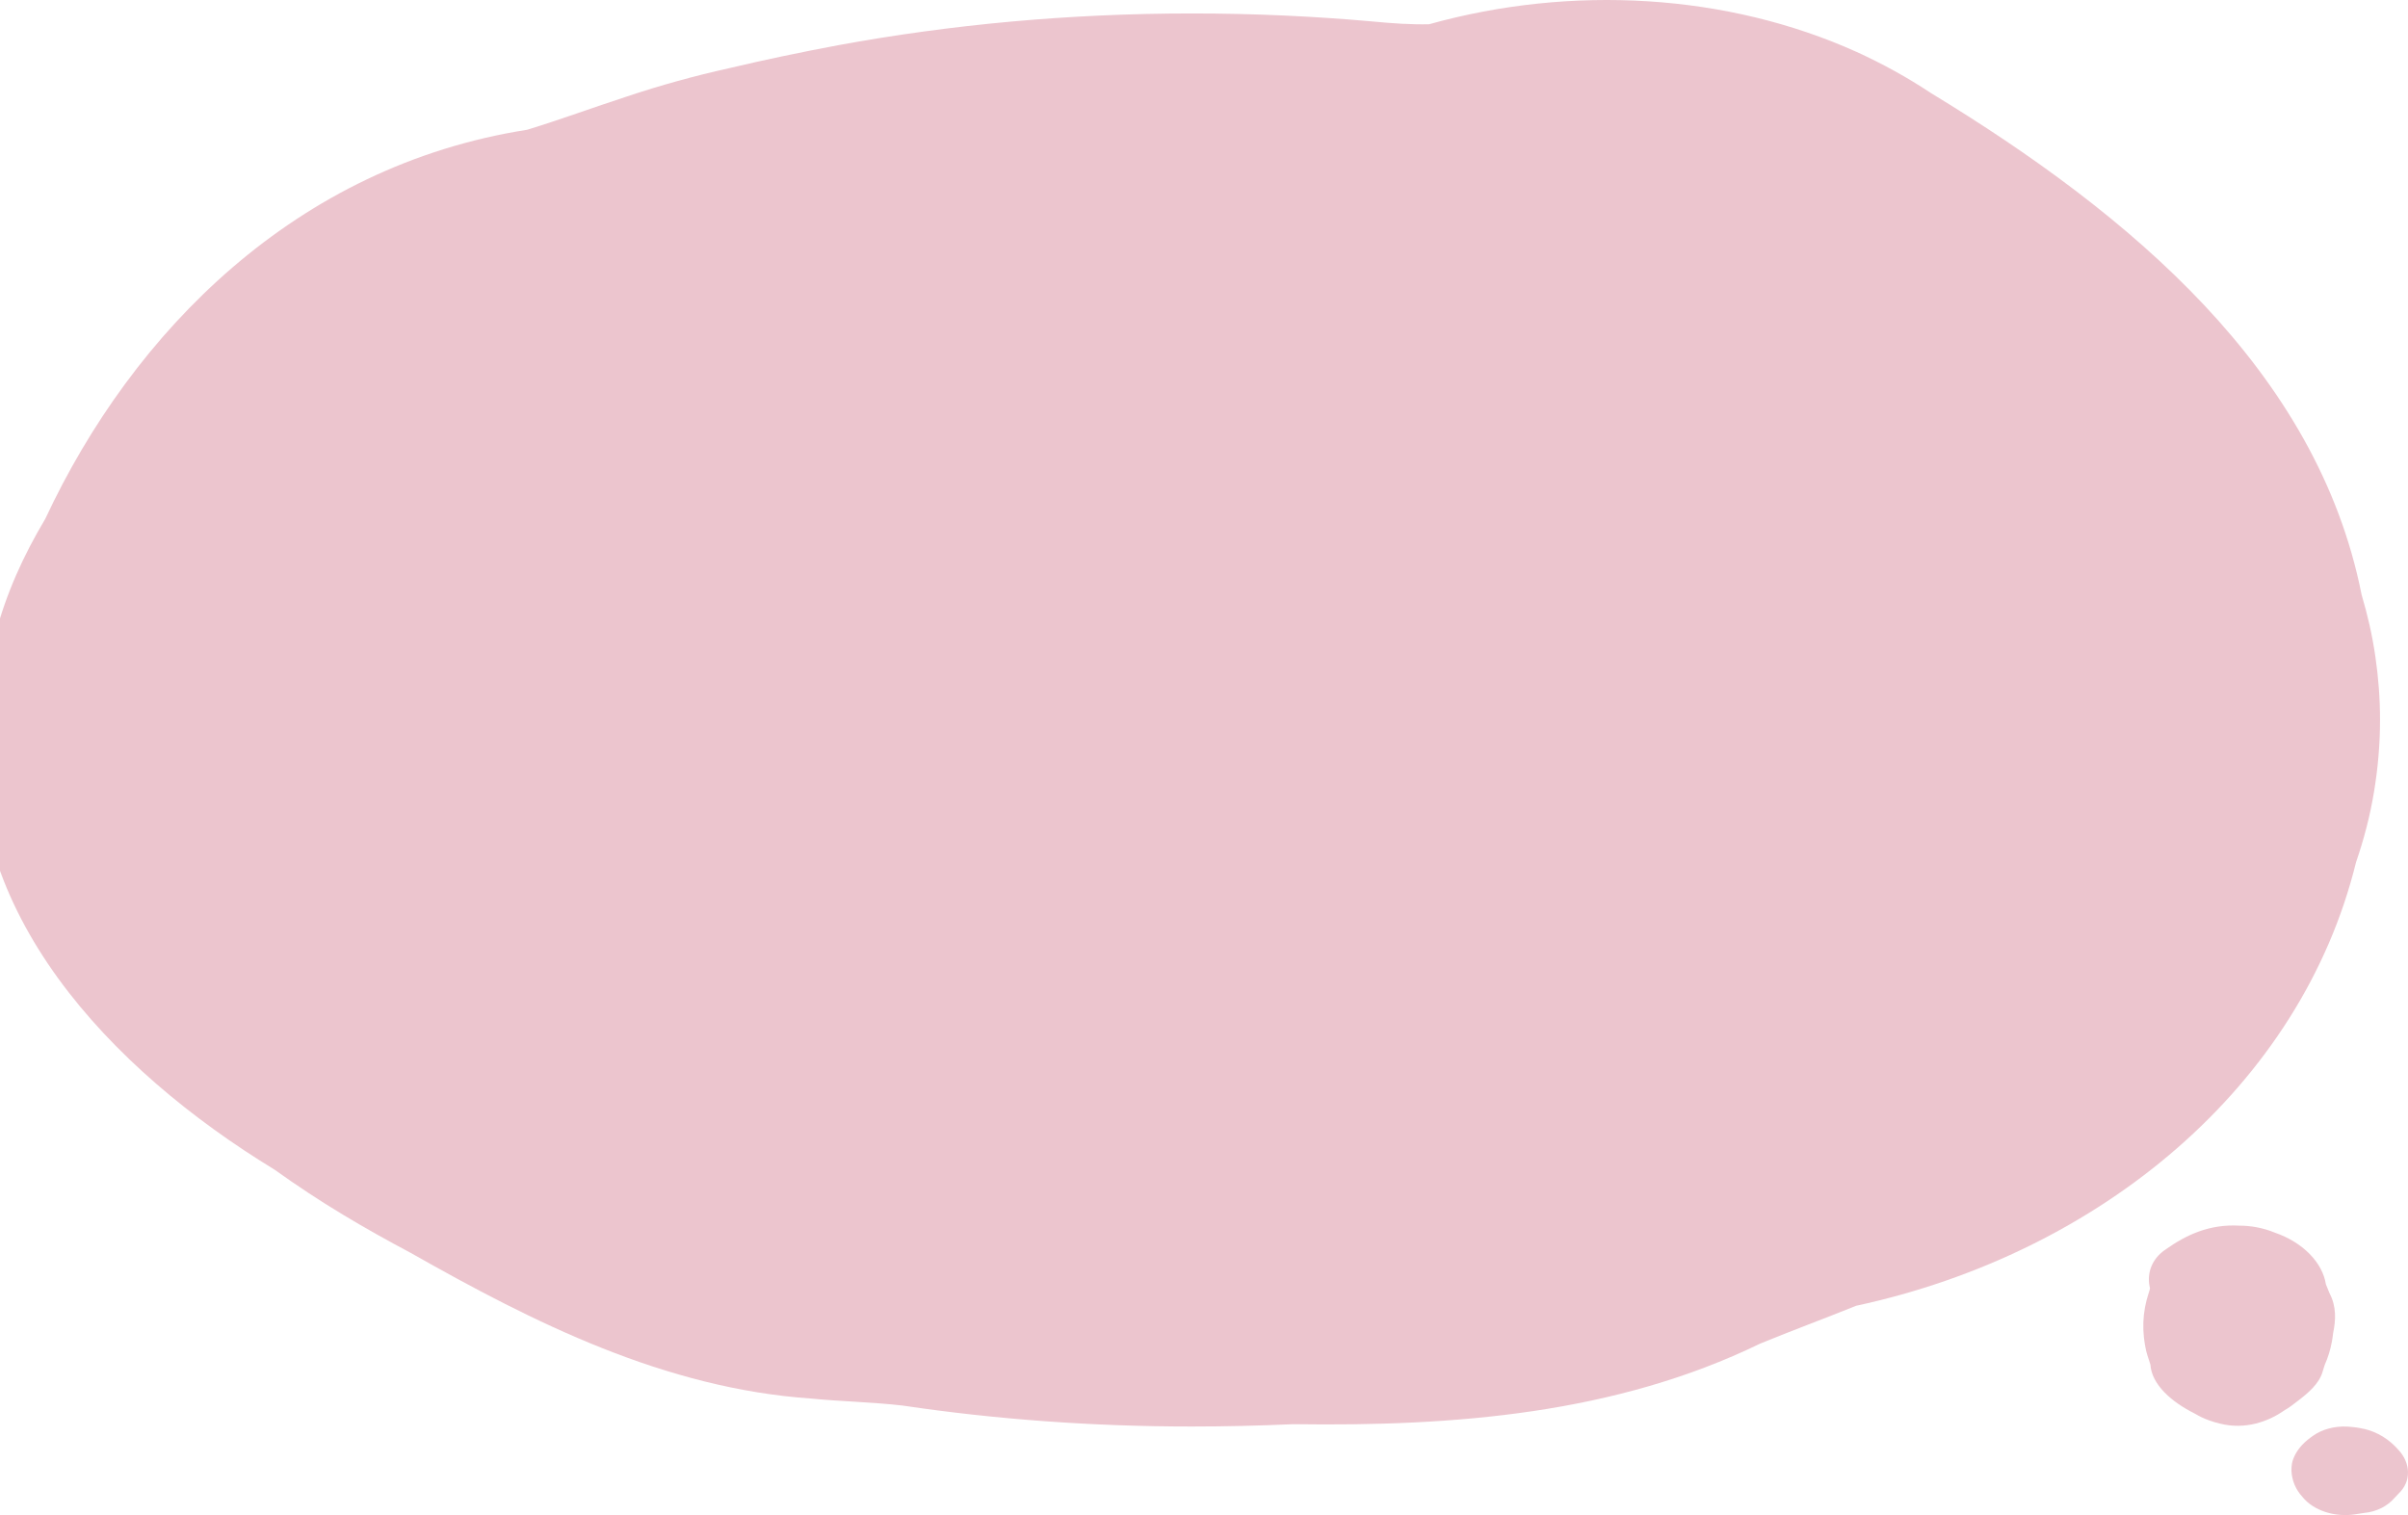 <svg width="1033" height="650" viewBox="0 0 1033 650" fill="none" xmlns="http://www.w3.org/2000/svg">
<path d="M983.008 631.011C983.043 632.056 983.191 633.079 983.417 634.075C983.643 635.071 983.947 636.038 984.339 636.971C984.73 637.911 985.209 638.817 985.765 639.68C986.322 640.543 986.965 641.372 987.679 642.152C992.436 648.154 1001.83 651.078 1010.53 649.637C1011.78 649.477 1012.99 649.268 1014.17 649.073C1019.57 648.579 1024.11 646.156 1027.06 642.806C1027.67 642.152 1028.3 641.539 1028.87 640.878C1034.72 635.391 1034 627.523 1028.94 622.064C1028.3 621.381 1027.69 620.699 1027.01 620.051C1023.22 616.403 1018.27 613.618 1012.37 612.671C1011.47 612.49 1010.53 612.357 1009.59 612.26C1008.64 612.169 1007.69 612.058 1006.72 612.023C1001.47 611.8 996.167 613.193 992.227 615.992C991.453 616.514 990.74 617.078 990.027 617.642C989.174 618.325 988.383 619.063 987.652 619.836C985.469 622.175 983.817 624.96 983.217 627.906C983.052 628.929 982.973 629.967 983.008 631.011Z" fill="#ECC5CE"/>
<path d="M-8.187 308.251C-16.988 390.63 47.018 458.674 117.724 501.768C127.125 508.482 136.925 515.014 147.226 521.184C156.527 526.809 166.128 532.162 176.029 537.424C229.133 567.545 285.138 595.669 348.143 600.024C361.144 601.294 373.945 601.476 387.247 603.018C426.95 608.915 468.453 612 511.257 612C525.958 612 540.46 611.637 554.761 611.002C624.067 612 693.072 606.557 755.078 576.436C768.779 570.811 782.78 565.639 796.281 560.196C901.09 537.605 987.097 465.932 1010.7 369.944C1014.1 360.055 1016.7 350.075 1018.4 339.823C1020.1 329.571 1021 319.319 1021 308.795C1021 299.632 1020.3 290.559 1019 281.668C1017.7 272.686 1015.7 263.886 1013.1 255.176C994.098 159.189 914.091 92.052 828.284 39.885C818.183 33.171 807.582 27.364 796.481 22.284C740.976 -2.756 674.271 -6.658 613.066 10.399C605.465 10.58 597.264 10.036 588.863 9.219C563.561 6.951 537.659 5.772 511.257 5.772C458.453 5.772 407.548 10.58 359.644 19.381C343.643 22.375 328.042 25.641 312.74 29.27C297.939 32.536 283.238 36.618 268.836 41.427C254.335 46.145 240.134 51.407 226.133 55.671C127.125 71.185 57.119 141.951 19.416 222.606C14.715 230.499 10.515 238.483 6.914 246.739C3.314 254.995 0.314 263.523 -1.986 272.233C-5.287 283.936 -7.287 296.003 -8.187 308.251Z" fill="#ECC5CE"/>
<path d="M952.379 610.759C963.142 613.477 973.101 609.885 979.862 605.139C980.891 604.532 981.902 603.888 982.872 603.193C983.756 602.568 984.608 601.912 985.452 601.228C990.233 597.61 994.793 593.705 996.315 588.651C996.678 587.617 996.894 586.573 997.298 585.521C998.674 582.412 999.705 579.088 1000.35 575.582C1000.57 574.378 1000.74 573.182 1000.87 571.995C1002.04 566.344 1002.36 560.561 999.305 554.752C998.766 553.494 998.293 552.222 997.775 550.984C996.361 541.853 988.174 533.072 975.834 528.812C974.578 528.294 973.297 527.839 971.967 527.451C970.636 527.063 969.294 526.741 967.902 526.486C966.691 526.264 965.48 526.101 964.285 525.992C963.078 525.881 961.884 525.831 960.693 525.833C947.714 525.062 937.634 529.987 929.447 535.75C928.407 536.414 927.48 537.141 926.642 537.927C922.497 541.866 920.98 547.234 922.316 552.66C922.226 553.287 922.031 553.946 921.797 554.614C921.117 556.631 920.572 558.724 920.176 560.886C919.383 565.21 919.255 569.496 919.7 573.632C919.855 575.015 920.053 576.372 920.303 577.713C920.513 579.005 920.832 580.307 921.252 581.603C921.658 582.905 922.141 584.196 922.495 585.446C923.06 593.931 931.367 601.379 941.468 606.422C942.441 606.999 943.434 607.536 944.471 608.031C945.509 608.526 946.592 608.979 947.709 609.378C949.207 609.932 950.773 610.388 952.379 610.759Z" fill="#ECC5CE"/>
</svg>

